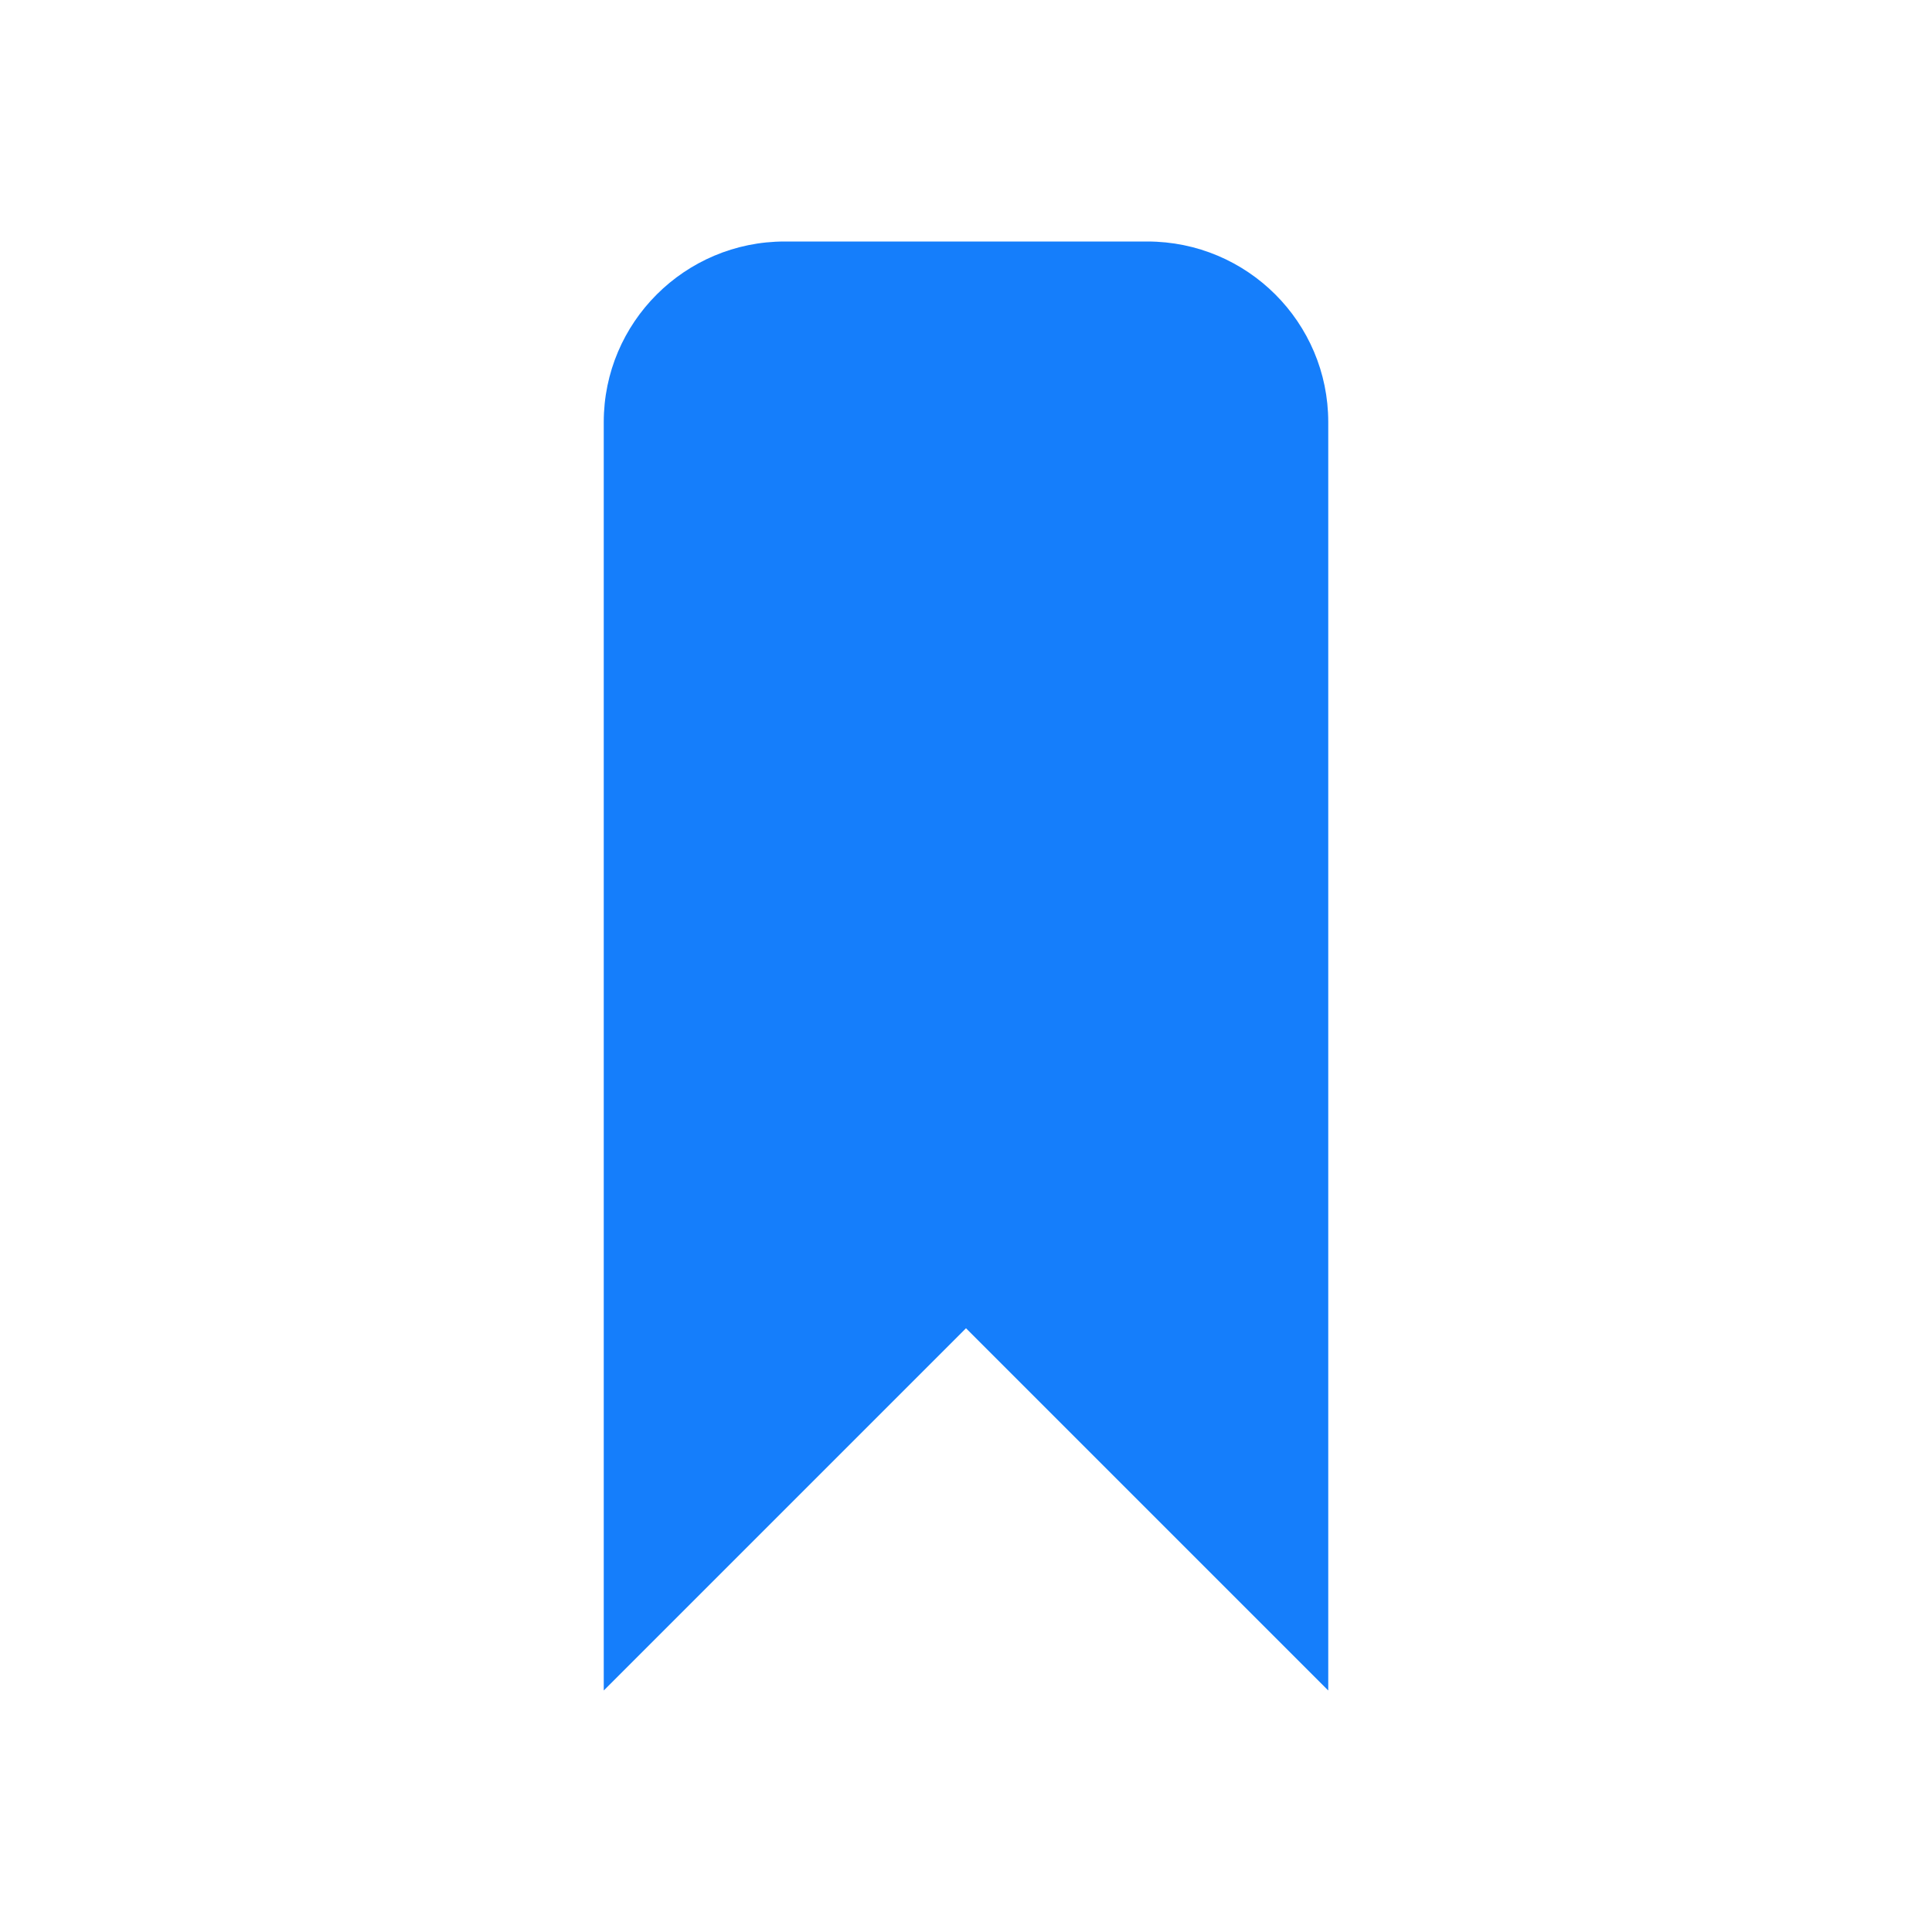 <?xml version="1.0" encoding="UTF-8" standalone="no"?>
<svg width="32px" height="32px" viewBox="0 0 32 32" version="1.1" xmlns="http://www.w3.org/2000/svg" xmlns:xlink="http://www.w3.org/1999/xlink" xmlns:sketch="http://www.bohemiancoding.com/sketch/ns">
    <!-- Generator: Sketch 3.0.3 (7891) - http://www.bohemiancoding.com/sketch -->
    <title>icon 18 bookmark</title>
    <desc>Created with Sketch.</desc>
    <defs></defs>
    <g id="Page-1" stroke="none" stroke-width="1" fill="none" fill-rule="evenodd" sketch:type="MSPage">
        <g id="icon-18-bookmark" sketch:type="MSArtboardGroup" fill="#157EFB">
            <path d="M12.997,4 C11.342,4 10,5.342 10,6.991 L10,28 L16,22 L22,28 L22,6.991 C22,5.339 20.658,4 19.003,4 L12.997,4 Z" id="bookmark" sketch:type="MSShapeGroup"></path>
        </g>
    </g>
</svg>